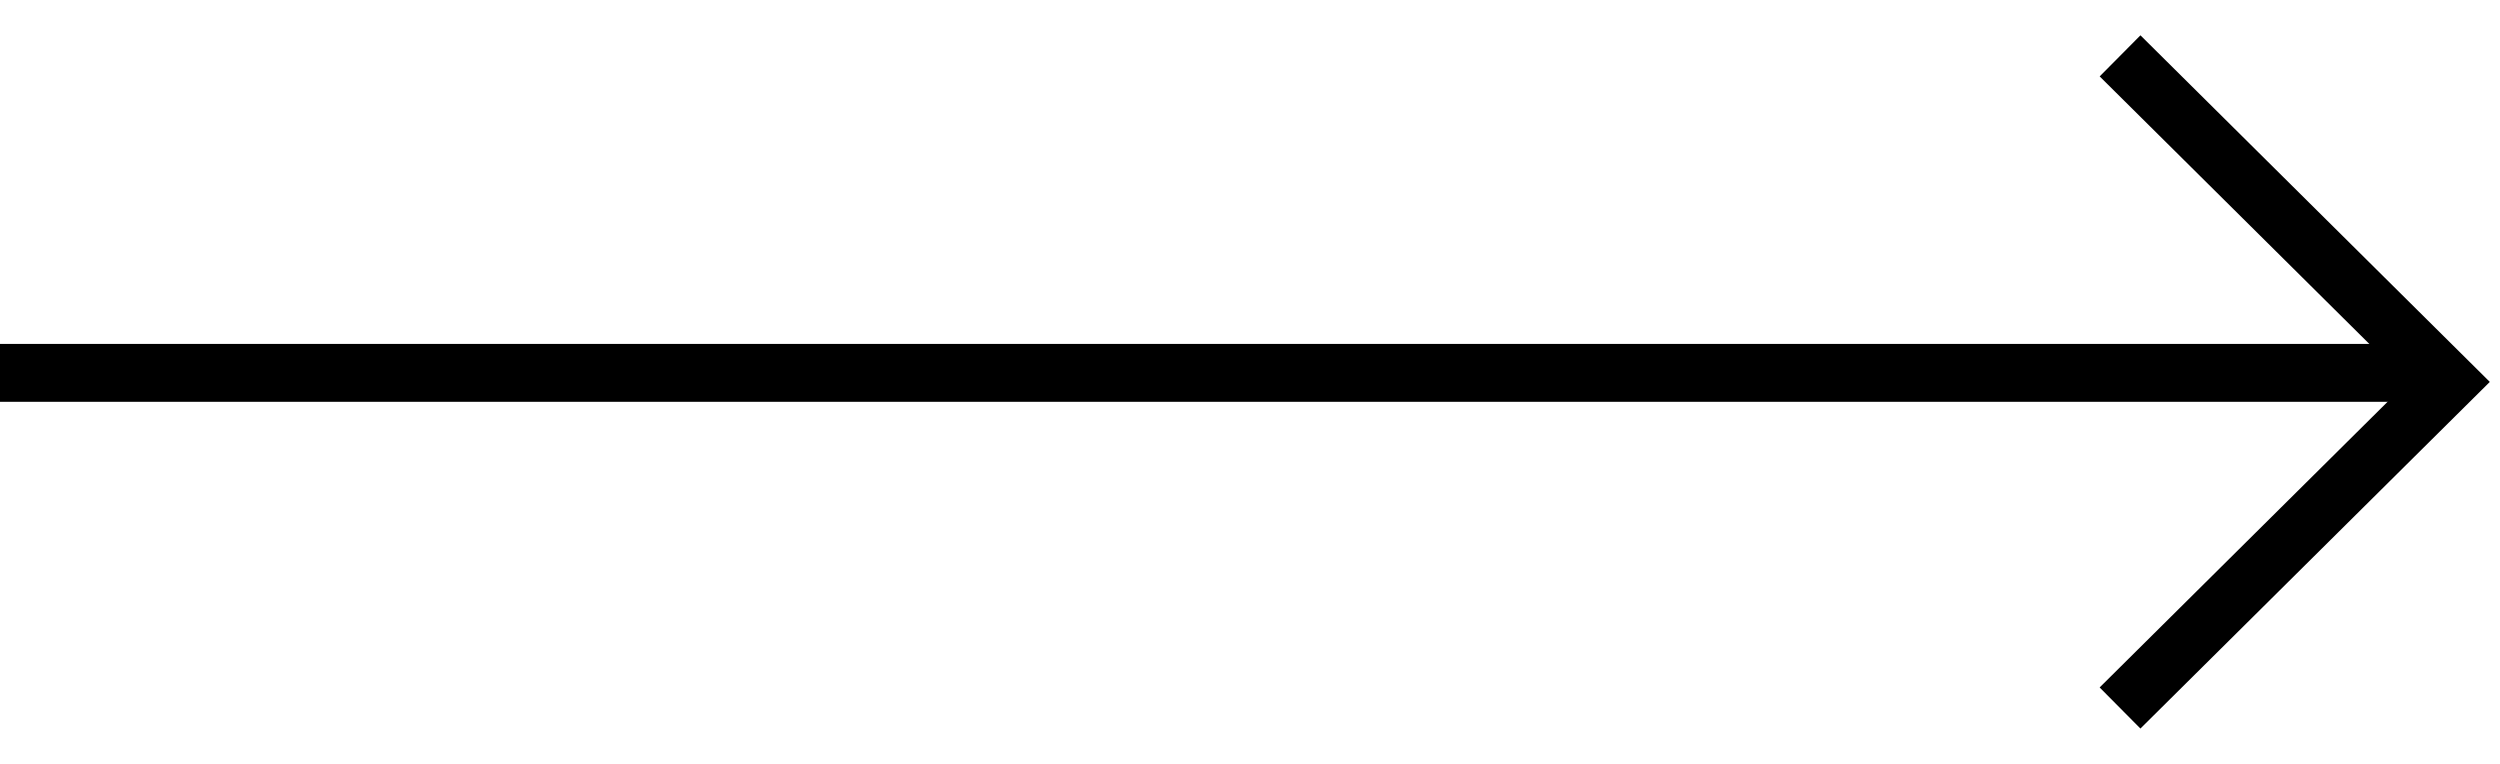 <svg xmlns="http://www.w3.org/2000/svg" width="72" height="22" viewBox="0 0 72 22">
    <g fill="none" fill-rule="evenodd">
        <g>
            <g>
                <path stroke="#000" stroke-width="1.667" d="M54.428 3.386L67.761 3.333 67.708 16.667" transform="translate(-1347 -439) translate(1347 440) rotate(45 61.095 10)"/>
                <path fill="#000" d="M0 8.905H70V10.572H0z" transform="translate(-1347 -439) translate(1347 440)"/>
            </g>
        </g>
    </g>
</svg>
